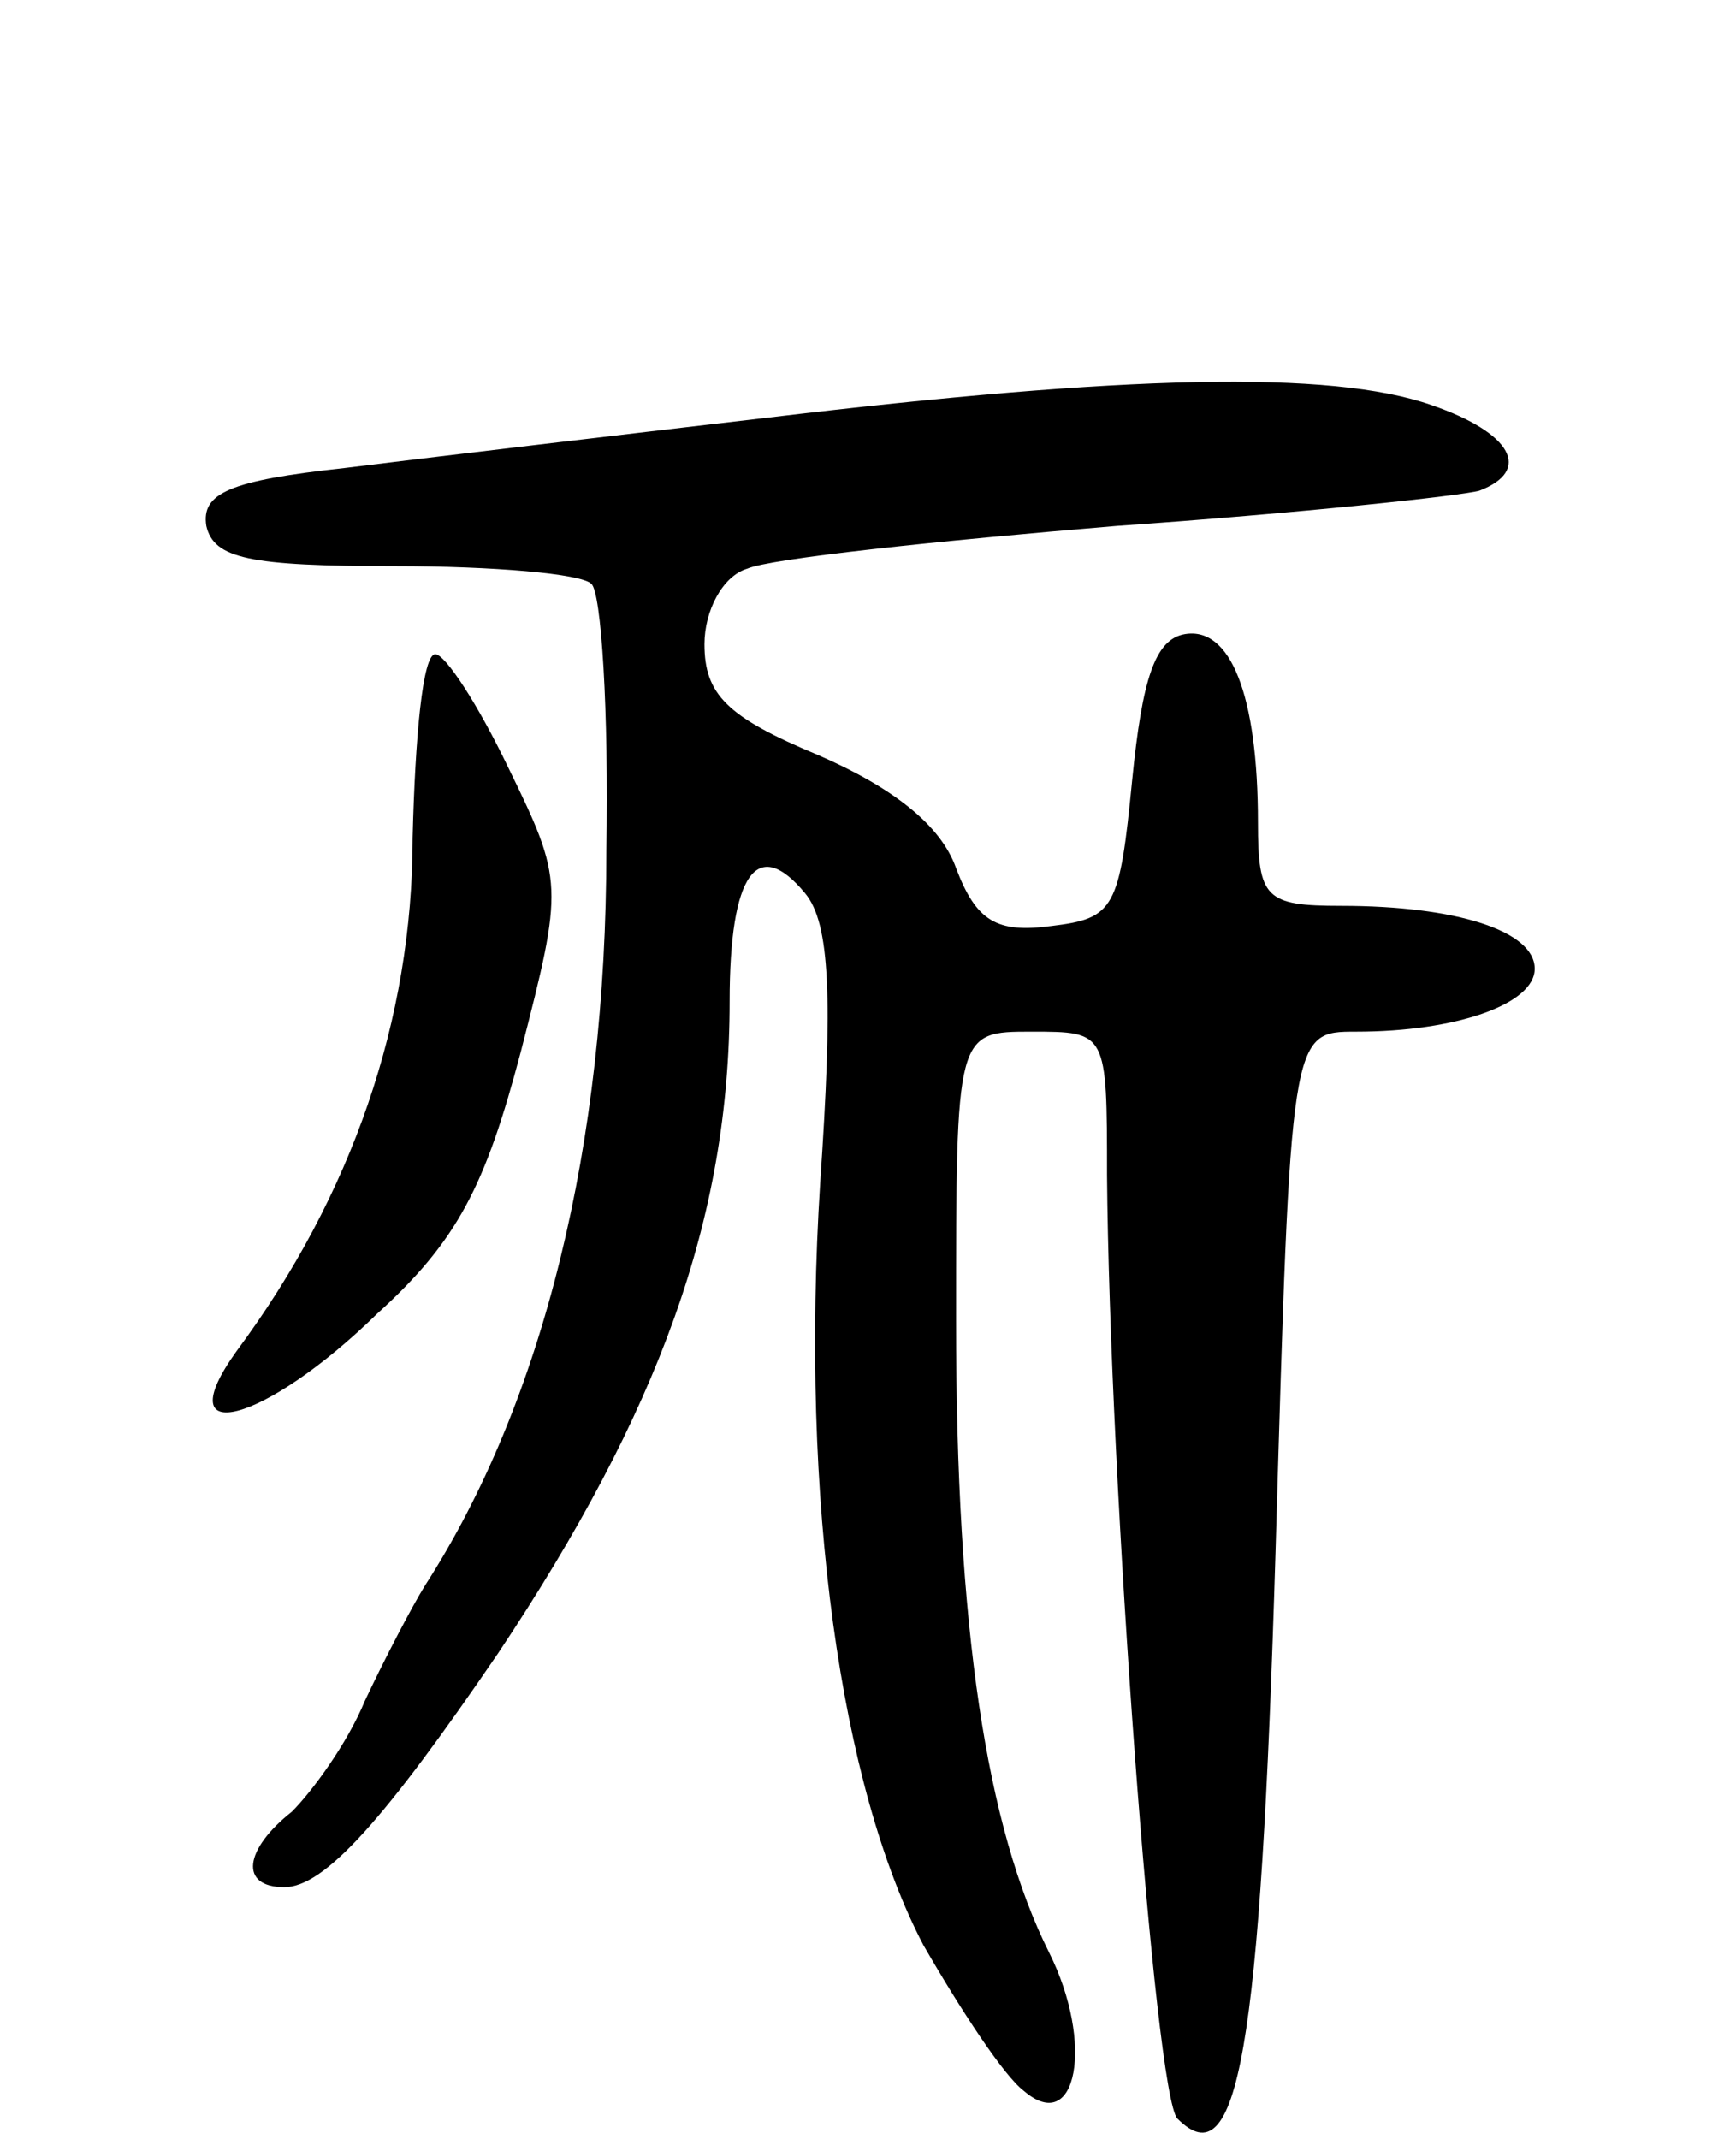 <svg version="1.0" xmlns="http://www.w3.org/2000/svg"
 width="69pt" height="85pt" viewBox="0 0 69 85"
 preserveAspectRatio="xMidYMid meet">
<g transform="translate(0,85) scale(0.1,-0.1)"
fill="#000000" stroke="none">
<path d="M305 684 c-60 -7 -136 -16 -168 -20 -46 -5 -57 -10 -55 -23 3 -13 17
-16 75 -16 39 0 74 -3 78 -7 4 -3 7 -51 6 -106 0 -117 -25 -219 -72 -292 -5
-8 -16 -29 -24 -46 -7 -17 -21 -36 -29 -44 -19 -15 -21 -30 -3 -30 16 0 40 27
85 93 64 96 92 173 92 259 0 51 11 66 30 43 10 -12 11 -42 6 -115 -8 -126 8
-240 41 -303 15 -26 32 -52 40 -58 21 -18 28 19 10 55 -25 50 -37 129 -37 251
0 115 0 115 30 115 30 0 30 0 30 -57 1 -121 19 -366 28 -375 24 -24 33 26 39
226 6 206 6 206 32 206 40 0 71 11 71 25 0 15 -31 25 -77 25 -30 0 -33 3 -33
33 0 51 -11 78 -29 75 -12 -2 -17 -18 -21 -58 -5 -51 -7 -55 -32 -58 -22 -3
-30 2 -38 23 -6 17 -25 32 -55 45 -36 15 -45 24 -45 44 0 13 7 27 17 30 9 4
75 11 147 17 72 5 137 12 144 14 21 8 13 23 -19 34 -40 14 -122 12 -264 -5z"/>
<path d="M164 517 c0 -72 -24 -142 -70 -204 -28 -39 11 -29 56 15 32 29 43 51
57 104 17 66 17 68 -5 113 -12 25 -25 45 -29 45 -5 0 -8 -33 -9 -73z"/>
</g>
</svg>
